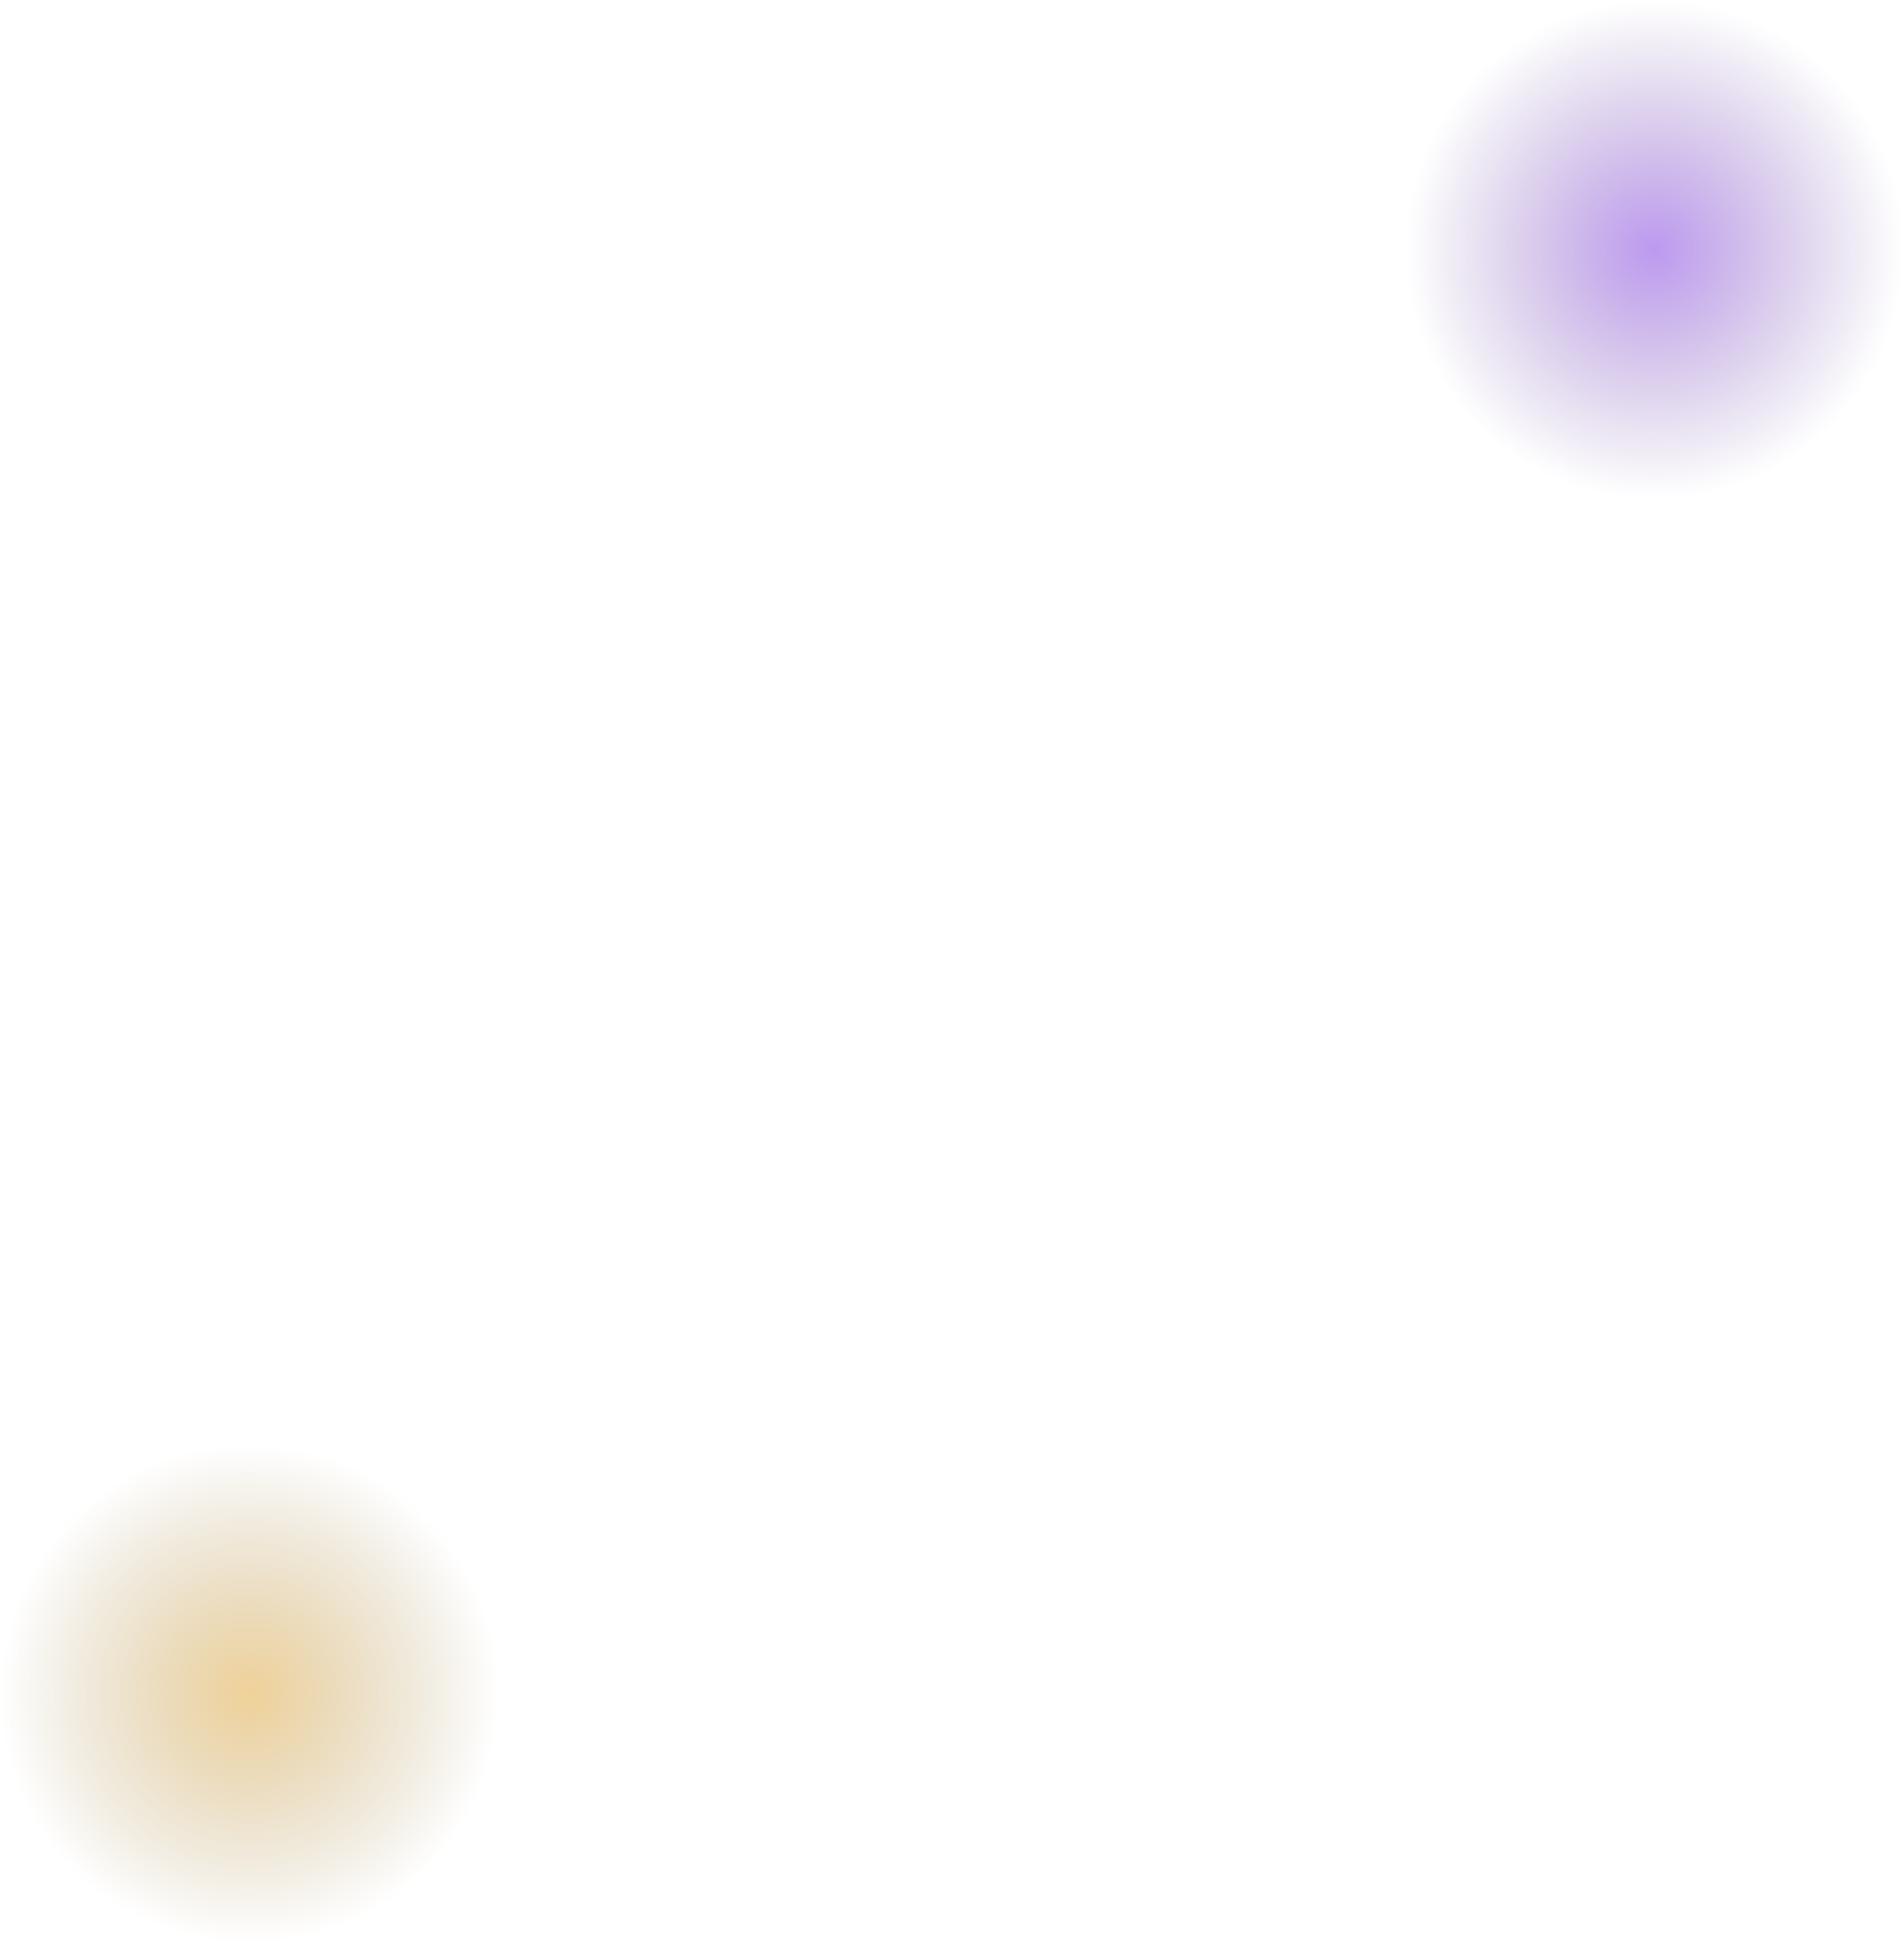 <svg width="992" height="1012" viewBox="0 0 992 1012" fill="none" xmlns="http://www.w3.org/2000/svg">
<circle opacity="0.4" cx="862" cy="130" r="130" fill="url(#paint0_radial_16007_5641)"/>
<circle opacity="0.4" cx="130" cy="882" r="130" fill="url(#paint1_radial_16007_5641)"/>
<defs>
<radialGradient id="paint0_radial_16007_5641" cx="0" cy="0" r="1" gradientUnits="userSpaceOnUse" gradientTransform="translate(862 130) rotate(90) scale(130)">
<stop stop-color="#5900D9"/>
<stop offset="1" stop-color="#2F0073" stop-opacity="0"/>
</radialGradient>
<radialGradient id="paint1_radial_16007_5641" cx="0" cy="0" r="1" gradientUnits="userSpaceOnUse" gradientTransform="translate(130 882) rotate(90) scale(130)">
<stop stop-color="#D98D00"/>
<stop offset="1" stop-color="#735100" stop-opacity="0"/>
</radialGradient>
</defs>
</svg>
